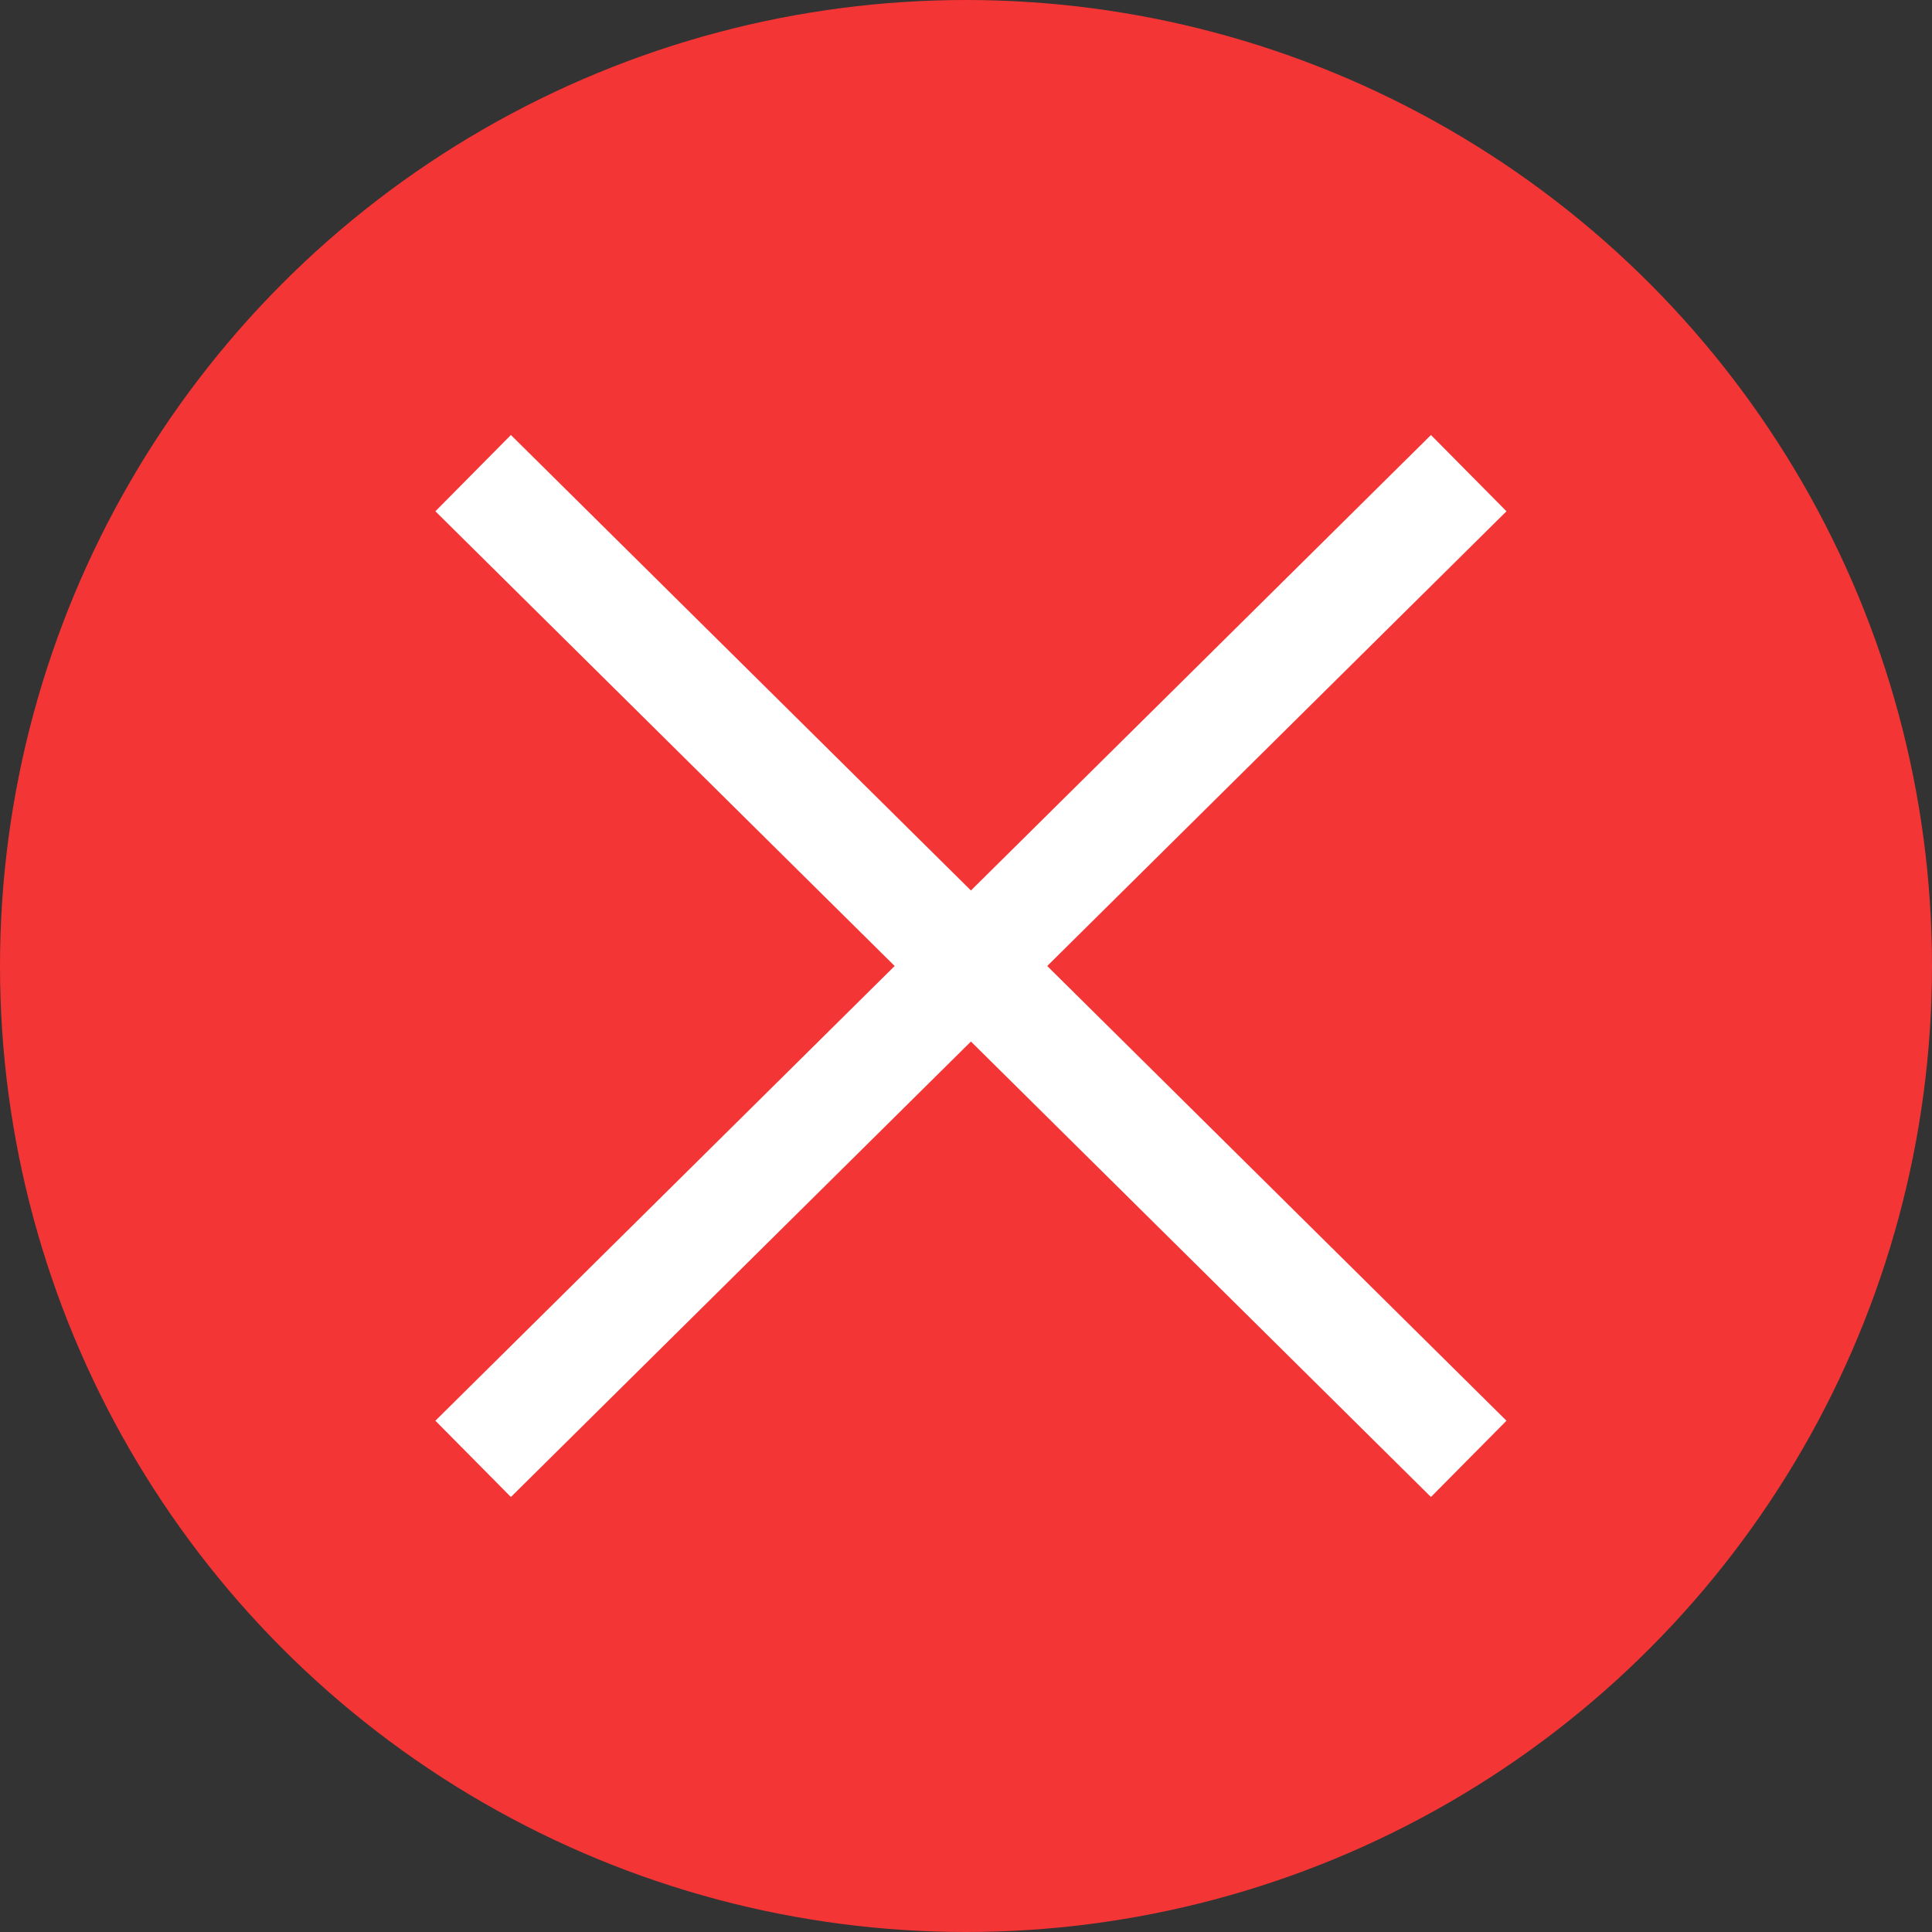 <?xml version="1.0" encoding="UTF-8"?>
<svg width="288px" height="288px" viewBox="0 0 288 288" version="1.1" xmlns="http://www.w3.org/2000/svg" xmlns:xlink="http://www.w3.org/1999/xlink">
    <rect x="0" y="0" width="288" height="288" fill="#333333" stroke="none"/>
    <!-- Generator: Sketch 53.1 (72631) - https://sketchapp.com -->
    <title>error</title>
    <desc>Created with Sketch.</desc>
    <g id="web" stroke="none" stroke-width="1" fill="none" fill-rule="evenodd">
        <g id="D---upload-failed" transform="translate(-496, -149)">
            <g id="content" transform="translate(357, 149)">
                <g id="error" transform="translate(139, 0)">
                    <circle id="Oval" fill="#F43535" cx="144" cy="144" r="144"></circle>
                    <g id="x" transform="translate(70.531, 70.531)" stroke="#FFFFFF" stroke-width="16">
                        <path d="M4.40536496e-13,146.939 L148.408,6.39488462e-14" id="checkmark"></path>
                        <path d="M0,146.939 L148.408,6.39488462e-14" id="checkmark" transform="translate(74.204, 73.469) scale(1, -1) translate(-74.204, -73.469) "></path>
                    </g>
                </g>
            </g>
        </g>
    </g>
</svg>